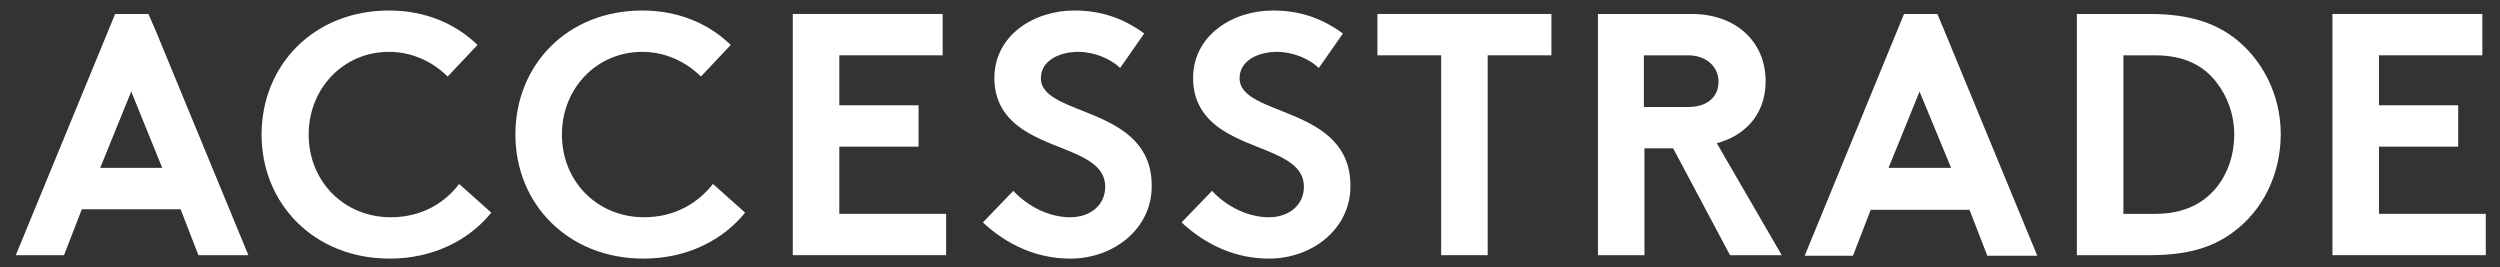 <svg width="131" height="14" viewBox="0 0 131 14" fill="none" xmlns="http://www.w3.org/2000/svg">
<rect x="0" y="0" width="131" height="14" fill="#333333" stroke="none"/>
<path d="M20.477 11.384C18.04 11.384 16.174 9.518 16.174 7.051C16.174 4.643 17.98 2.717 20.387 2.717C21.621 2.717 22.704 3.259 23.457 4.011L25.021 2.356C23.878 1.243 22.283 0.551 20.387 0.551C16.445 0.551 13.707 3.41 13.707 7.051C13.707 10.692 16.475 13.551 20.417 13.551C22.734 13.551 24.6 12.558 25.744 11.143L24.058 9.639C23.336 10.602 22.133 11.384 20.477 11.384Z" fill="white"/>
<path d="M33.747 11.384C31.31 11.384 29.444 9.518 29.444 7.051C29.444 4.643 31.25 2.717 33.657 2.717C34.891 2.717 35.974 3.259 36.727 4.011L38.291 2.356C37.148 1.243 35.553 0.551 33.657 0.551C29.715 0.551 27.007 3.41 27.007 7.051C27.007 10.692 29.775 13.551 33.717 13.551C36.034 13.551 37.9 12.558 39.044 11.143L37.358 9.639C36.606 10.602 35.403 11.384 33.747 11.384Z" fill="white"/>
<path d="M43.98 7.684H48.133V5.517H43.98V2.899H49.396V0.732H41.542V13.371H49.577V11.205H43.98V7.684Z" fill="white"/>
<path d="M54.542 4.102C54.542 3.139 55.566 2.717 56.498 2.717C57.341 2.717 58.184 3.079 58.695 3.56L59.959 1.754C58.755 0.882 57.582 0.551 56.288 0.551C54.181 0.551 52.105 1.845 52.105 4.102C52.105 5.516 52.887 6.389 53.88 6.96C55.566 7.954 57.913 8.164 57.913 9.789C57.913 10.722 57.161 11.384 56.077 11.384C54.934 11.384 53.82 10.782 53.098 10L51.503 11.655C52.797 12.859 54.362 13.551 56.077 13.551C58.364 13.551 60.35 11.986 60.35 9.759C60.38 5.516 54.542 6.148 54.542 4.102Z" fill="white"/>
<path d="M64.954 4.102C64.954 3.139 65.978 2.717 66.91 2.717C67.753 2.717 68.596 3.079 69.107 3.56L70.371 1.754C69.167 0.882 67.994 0.551 66.7 0.551C64.593 0.551 62.517 1.845 62.517 4.102C62.517 5.516 63.299 6.389 64.292 6.96C65.978 7.954 68.325 8.164 68.325 9.789C68.325 10.722 67.572 11.384 66.489 11.384C65.346 11.384 64.232 10.782 63.51 10L61.915 11.655C63.209 12.859 64.774 13.551 66.489 13.551C68.776 13.551 70.762 11.986 70.762 9.759C70.792 5.516 64.954 6.148 64.954 4.102Z" fill="white"/>
<path d="M72.176 2.899H75.516V13.371H77.954V2.899H81.294V0.732H72.176V2.899Z" fill="white"/>
<path d="M117.014 1.936C115.991 1.184 114.666 0.732 112.65 0.732H108.828V13.371H112.65C114.666 13.371 115.96 12.95 117.014 12.168C118.578 11.024 119.511 9.128 119.511 7.022C119.511 4.975 118.548 3.08 117.014 1.936ZM116.171 9.79C115.479 10.663 114.426 11.205 112.951 11.205H111.266V2.899H112.921C114.426 2.899 115.449 3.411 116.141 4.313C116.713 5.036 117.074 5.999 117.074 7.052C117.074 8.105 116.743 9.068 116.171 9.79Z" fill="white"/>
<path d="M124.658 11.205V7.684H128.81V5.517H124.658V2.899H130.074V0.732H122.22V13.371H130.255V11.205H124.658Z" fill="white"/>
<path d="M7.778 0.732H6.033L5.612 1.756L0.827 13.371H3.355L4.288 10.964H9.464L10.396 13.371H13.014L8.17 1.635L7.778 0.732ZM8.501 8.797H5.251L6.876 4.795L8.501 8.797Z" fill="white"/>
<path d="M101.517 0.732H99.772L99.35 1.756L94.566 13.401H97.094L98.026 10.994H103.202L104.135 13.401H106.753L101.908 1.665L101.517 0.732ZM102.239 8.797H98.959L100.584 4.795L102.239 8.797Z" fill="white"/>
<path d="M92.519 4.253C92.519 2.207 90.984 0.732 88.637 0.732H83.732V13.371H86.169V7.774H87.674L90.653 13.371H93.362L89.961 7.503C91.225 7.172 92.519 6.179 92.519 4.253ZM86.139 2.899H88.457C89.419 2.899 90.051 3.501 90.051 4.283C90.051 5.036 89.51 5.607 88.457 5.607H86.139V2.899Z" fill="white"/>
</svg>
